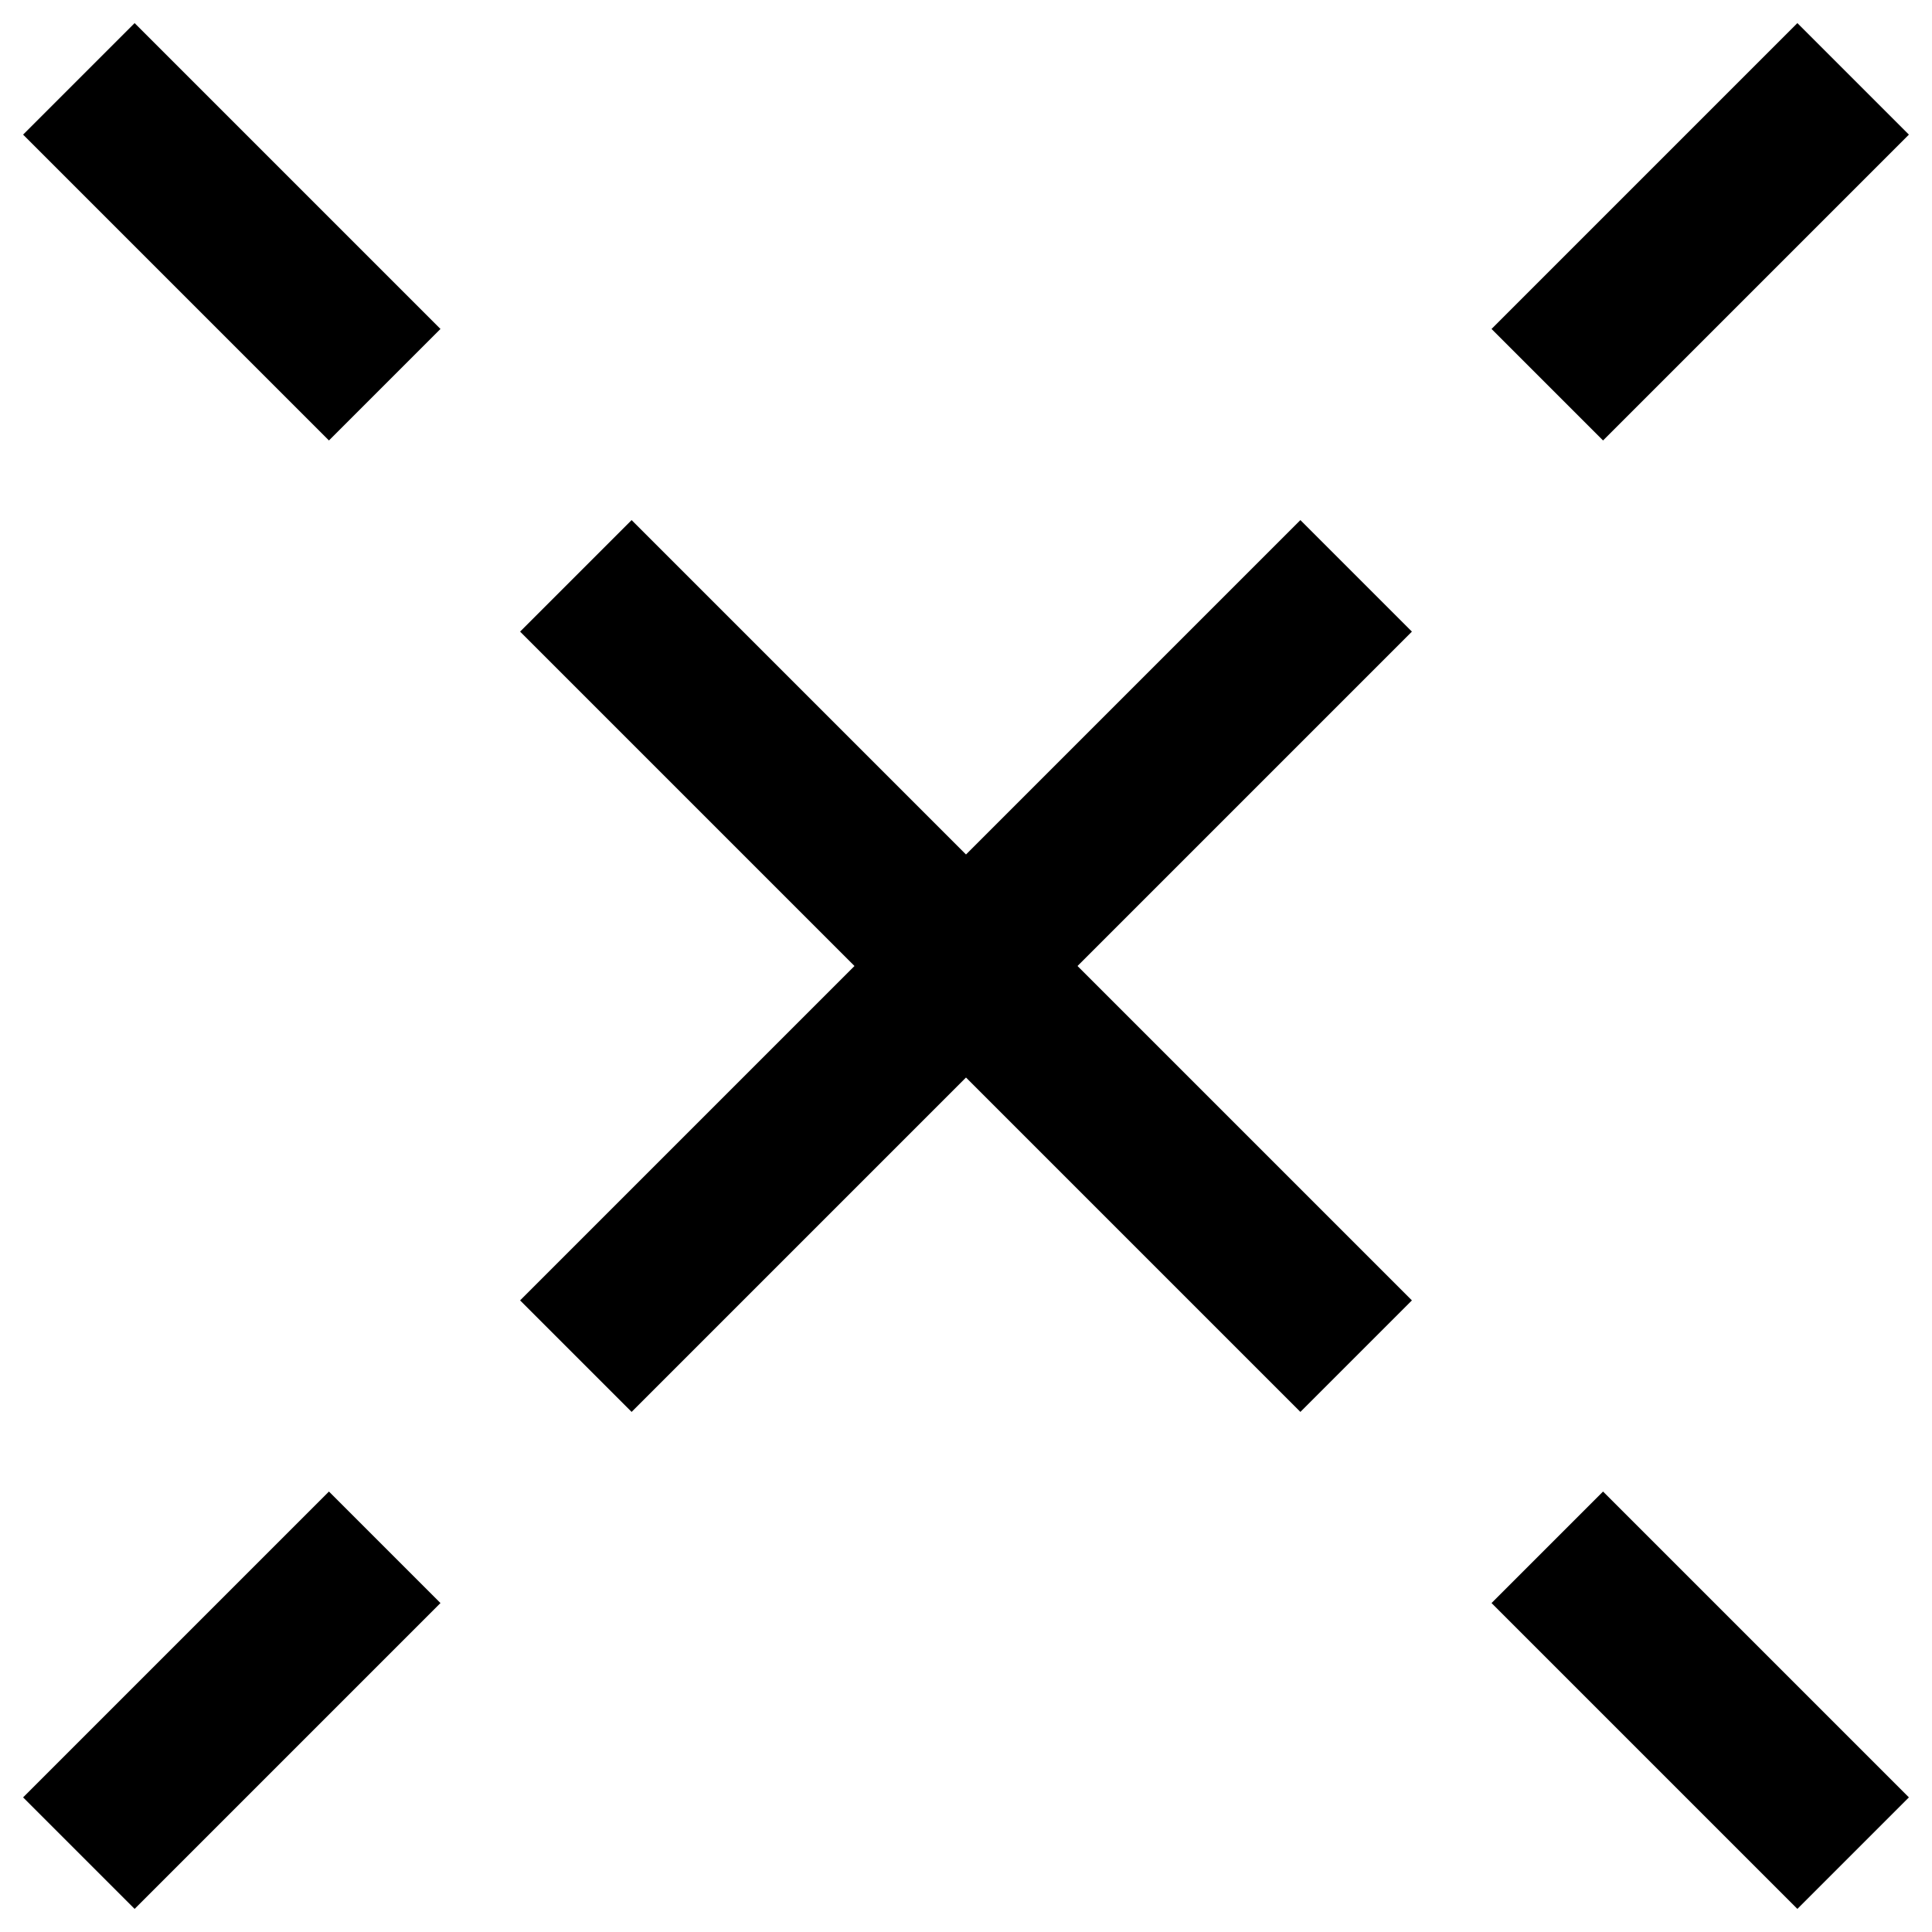<svg width="49" height="49" viewBox="0 0 49 49" fill="none" xmlns="http://www.w3.org/2000/svg">
<path d="M47 2L39.243 9.757M2 2L9.757 9.757M14.605 14.605L24.5 24.5M34.395 14.605L24.5 24.5M24.5 24.5L14.605 34.395M24.5 24.5L34.395 34.395M9.757 39.243L2 47M39.243 39.243L47 47" stroke="currentColor" stroke-width="4" stroke-linejoin="round"/>
</svg>
